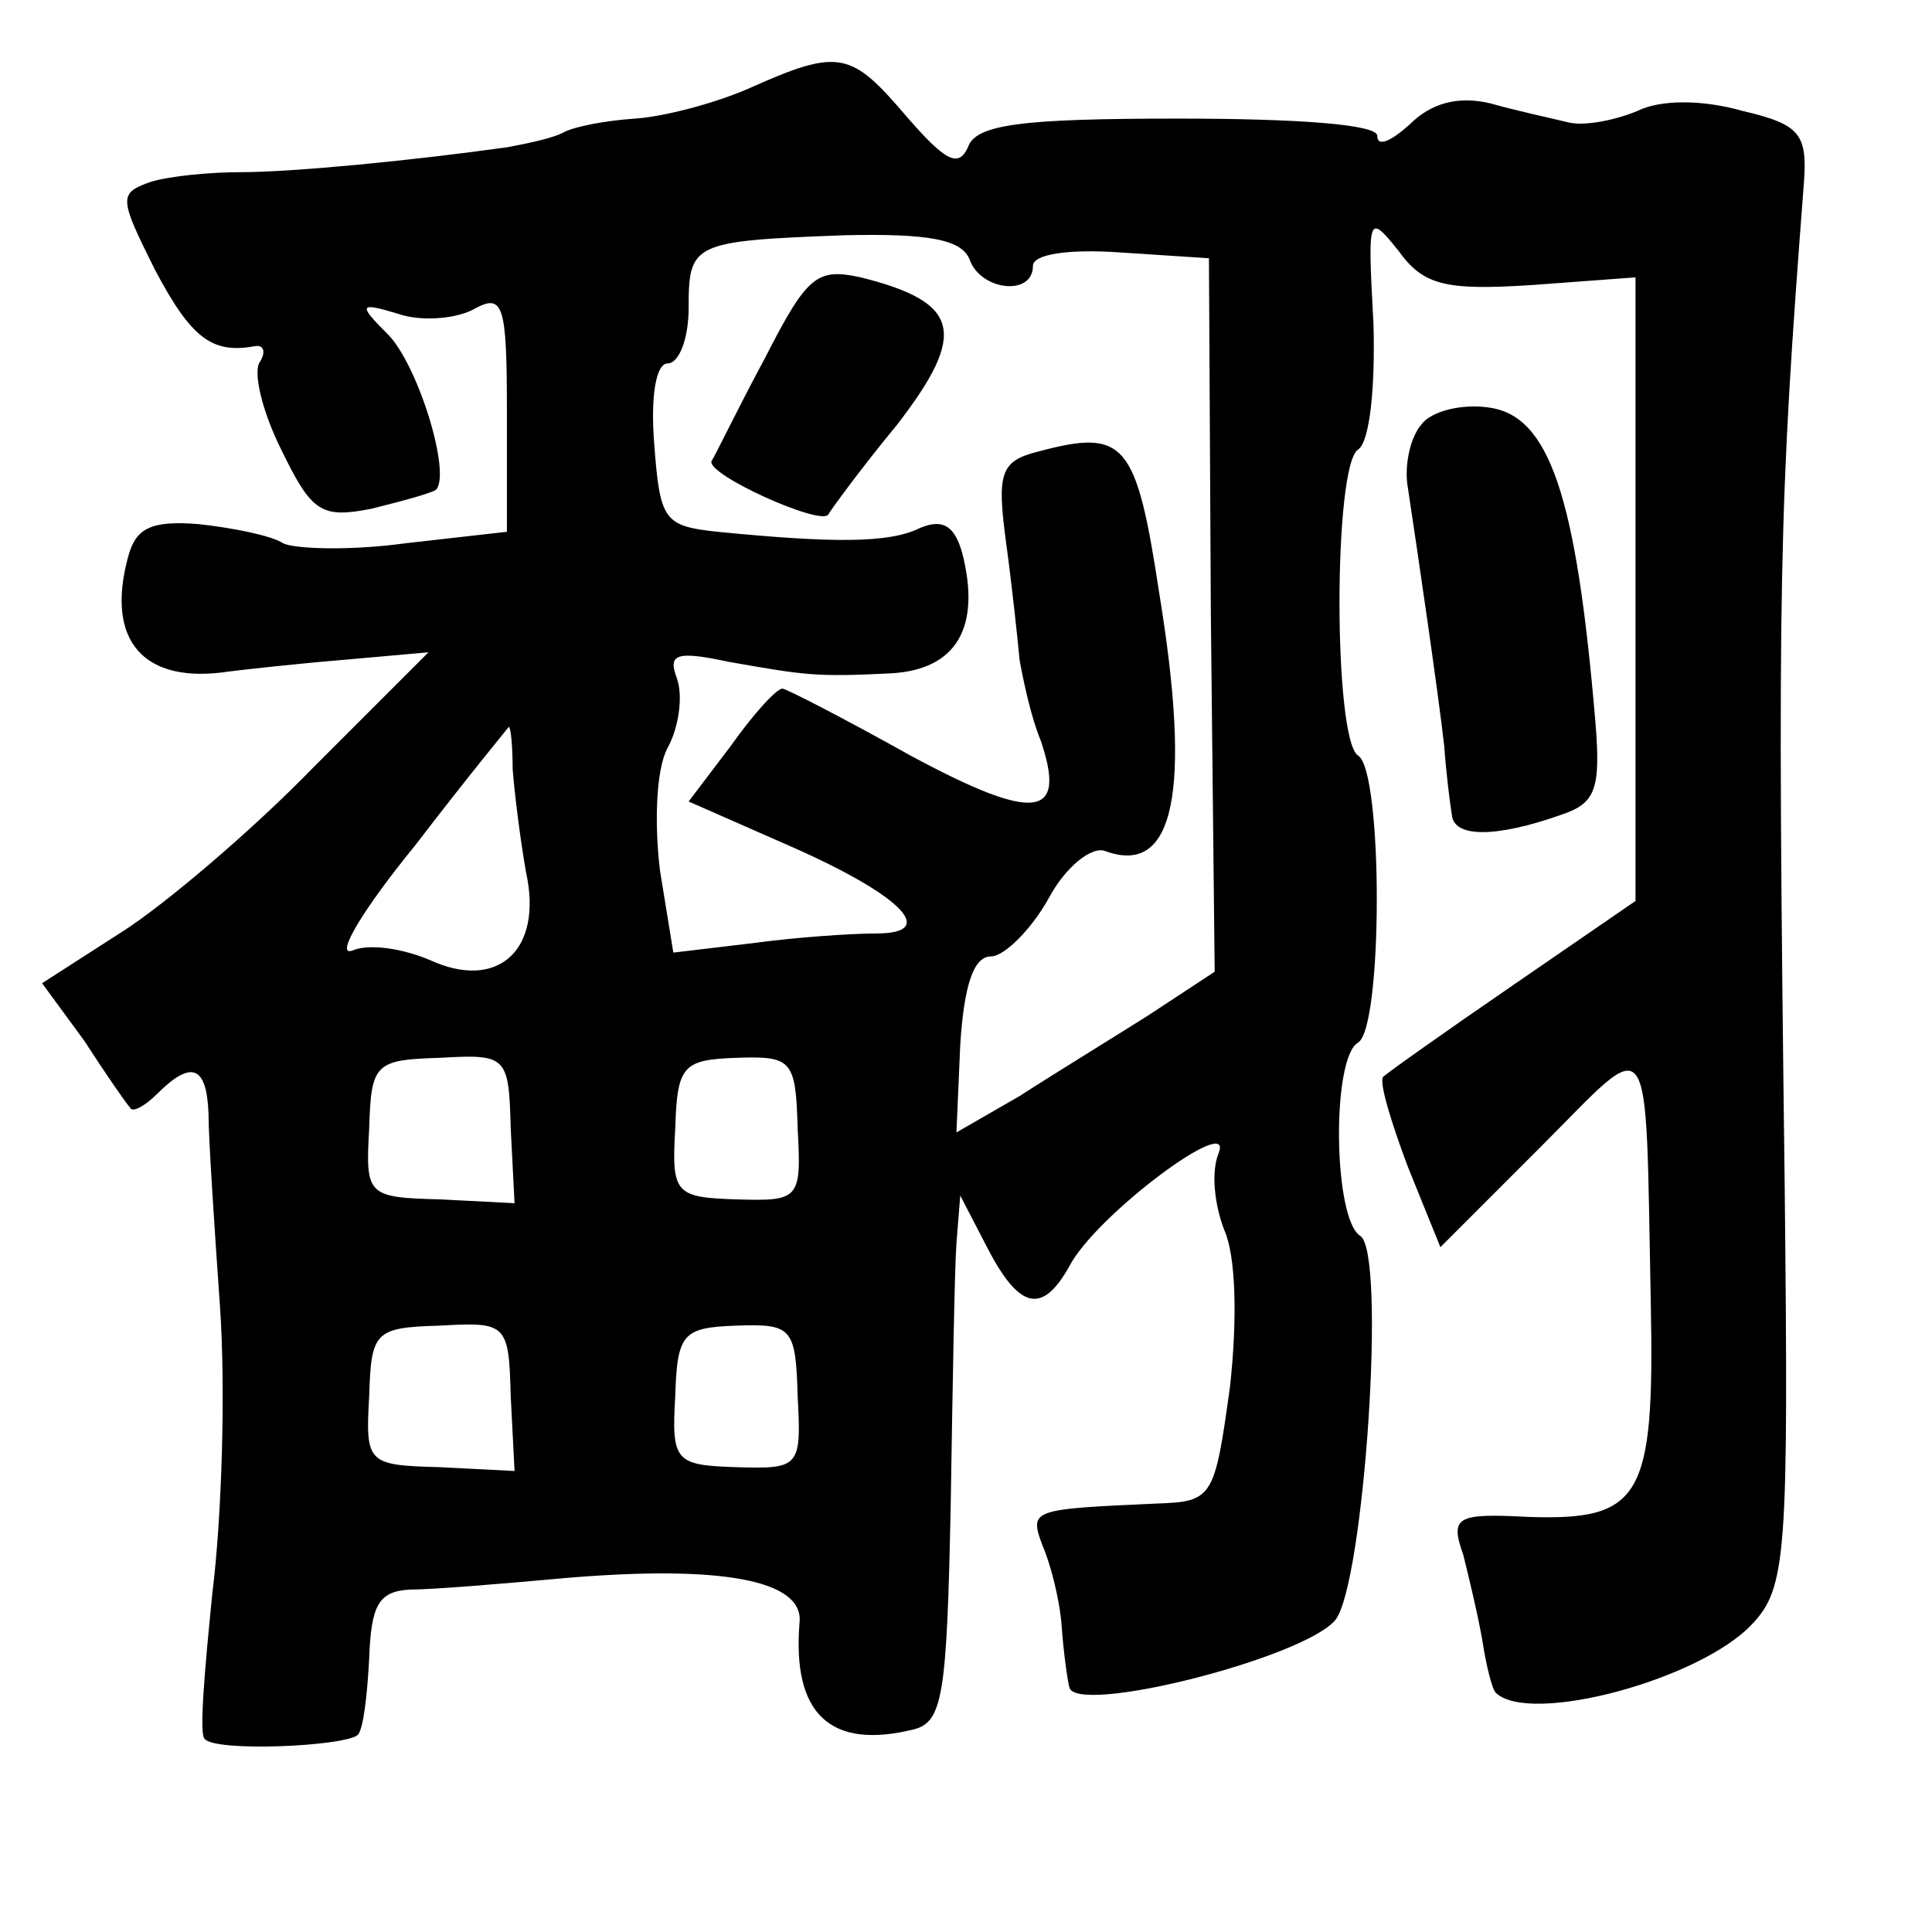 <?xml version="1.0" standalone="no"?>
<!DOCTYPE svg PUBLIC "-//W3C//DTD SVG 20010904//EN"
 "http://www.w3.org/TR/2001/REC-SVG-20010904/DTD/svg10.dtd">
<svg version="1.0" xmlns="http://www.w3.org/2000/svg"
 width="101pt" height="101pt" viewBox="0 0 101 101"
 preserveAspectRatio="xMidYMid meet">
<g transform="translate(0,101) scale(0.1,-0.1)"
fill="#000000" stroke="none">
<path d="M392 964 c-18 -8 -45 -15 -60 -16 -15 -1 -31 -4 -37 -7 -5 -3 -19 -6
-30 -8 -50 -7 -112 -13 -139 -13 -16 0 -37 -2 -47 -5 -17 -6 -17 -8 2 -46 19
-36 30 -44 52 -40 5 1 6 -3 3 -8 -4 -5 1 -26 11 -46 16 -33 21 -36 47 -31 16
4 31 8 34 10 8 9 -10 67 -26 82 -15 15 -14 16 6 10 11 -4 29 -3 39 2 16 9 18
4 18 -53 l0 -63 -53 -6 c-29 -4 -58 -3 -64 0 -6 4 -26 8 -44 10 -25 2 -33 -2
-37 -17 -12 -44 8 -67 53 -60 8 1 35 4 59 6 l45 4 -60 -60 c-32 -33 -78 -72
-100 -86 l-42 -27 22 -30 c11 -17 22 -33 24 -35 1 -3 8 1 14 7 18 18 26 15 27
-10 0 -13 3 -58 6 -101 3 -43 1 -110 -4 -150 -4 -40 -7 -74 -4 -76 5 -7 73 -4
80 2 3 3 5 21 6 40 1 28 5 35 21 36 12 0 48 3 81 6 82 7 125 -1 123 -23 -4
-48 16 -67 60 -56 15 4 17 19 19 117 1 62 2 123 3 137 l2 25 14 -27 c17 -33
29 -35 43 -10 14 27 87 81 78 59 -4 -10 -2 -27 3 -40 6 -13 7 -46 3 -82 -8
-58 -9 -60 -38 -61 -66 -3 -67 -3 -60 -22 4 -9 9 -28 10 -42 1 -14 3 -28 4
-32 3 -15 122 15 139 35 15 18 27 193 13 201 -14 9 -15 93 -1 101 13 8 13 142
0 150 -13 8 -13 152 0 160 6 4 9 32 8 66 -3 56 -3 58 13 38 13 -18 24 -21 70
-18 l54 4 0 -163 0 -163 -64 -44 c-35 -24 -66 -46 -68 -48 -2 -3 4 -23 13 -47
l17 -42 52 52 c60 60 55 68 58 -82 2 -101 -5 -113 -64 -111 -38 2 -41 0 -34
-20 3 -12 8 -33 10 -45 2 -13 5 -25 7 -27 18 -17 107 7 134 36 18 19 19 37 17
228 -4 320 -3 355 10 525 2 26 -2 31 -32 38 -21 6 -43 6 -55 0 -12 -5 -28 -8
-36 -6 -8 2 -27 6 -41 10 -17 4 -31 0 -42 -11 -10 -9 -17 -12 -17 -6 0 6 -42
9 -104 9 -82 0 -106 -3 -110 -15 -5 -11 -12 -7 -32 16 -29 34 -35 36 -82 15z
m115 -90 c6 -16 33 -19 33 -3 0 6 18 9 46 7 l46 -3 1 -186 2 -187 -35 -23
c-19 -12 -50 -31 -67 -42 l-33 -19 2 46 c2 31 7 46 16 46 7 0 21 14 30 30 9
17 23 28 30 25 36 -13 45 31 28 135 -12 79 -18 86 -63 74 -20 -5 -22 -11 -17
-48 3 -22 6 -50 7 -61 2 -11 6 -30 11 -42 14 -41 -3 -43 -68 -8 -34 19 -65 35
-67 35 -3 0 -15 -13 -27 -30 l-22 -29 50 -22 c60 -26 82 -47 48 -47 -13 0 -42
-2 -64 -5 l-42 -5 -7 43 c-3 25 -2 53 4 64 6 11 8 27 5 36 -5 13 -1 15 27 9
40 -7 45 -8 85 -6 34 2 47 24 37 63 -4 14 -10 18 -22 13 -16 -8 -45 -8 -106
-2 -28 3 -30 6 -33 46 -2 25 1 42 7 42 6 0 11 13 11 29 0 34 2 35 81 38 44 1
62 -2 66 -13z m-239 -266 c1 -13 4 -37 7 -54 9 -41 -15 -62 -50 -46 -14 6 -32
9 -41 5 -9 -3 6 22 33 55 26 34 49 62 49 62 1 0 2 -10 2 -22z m-1 -188 l2 -39
-39 2 c-38 1 -39 2 -37 37 1 34 3 36 37 37 35 2 36 1 37 -37z m150 0 c2 -37 1
-38 -32 -37 -32 1 -34 3 -32 37 1 33 4 36 32 37 29 1 31 -1 32 -37z m-150
-140 l2 -39 -39 2 c-38 1 -39 2 -37 37 1 34 3 36 37 37 35 2 36 1 37 -37z
m150 0 c2 -37 1 -38 -32 -37 -32 1 -34 3 -32 37 1 33 4 36 32 37 29 1 31 -1
32 -37z"/>
<path d="M400 823 c-14 -26 -26 -51 -28 -54 -3 -7 57 -34 61 -28 1 2 17 24 36
47 37 48 33 64 -19 77 -23 5 -28 1 -50 -42z"/>
<path d="M743 788 c-6 -7 -9 -22 -7 -33 5 -33 16 -108 19 -135 1 -14 3 -30 4
-36 1 -12 23 -12 57 0 18 6 21 13 18 49 -10 118 -24 160 -56 164 -14 2 -30 -2
-35 -9z"/>
</g>
</svg>
